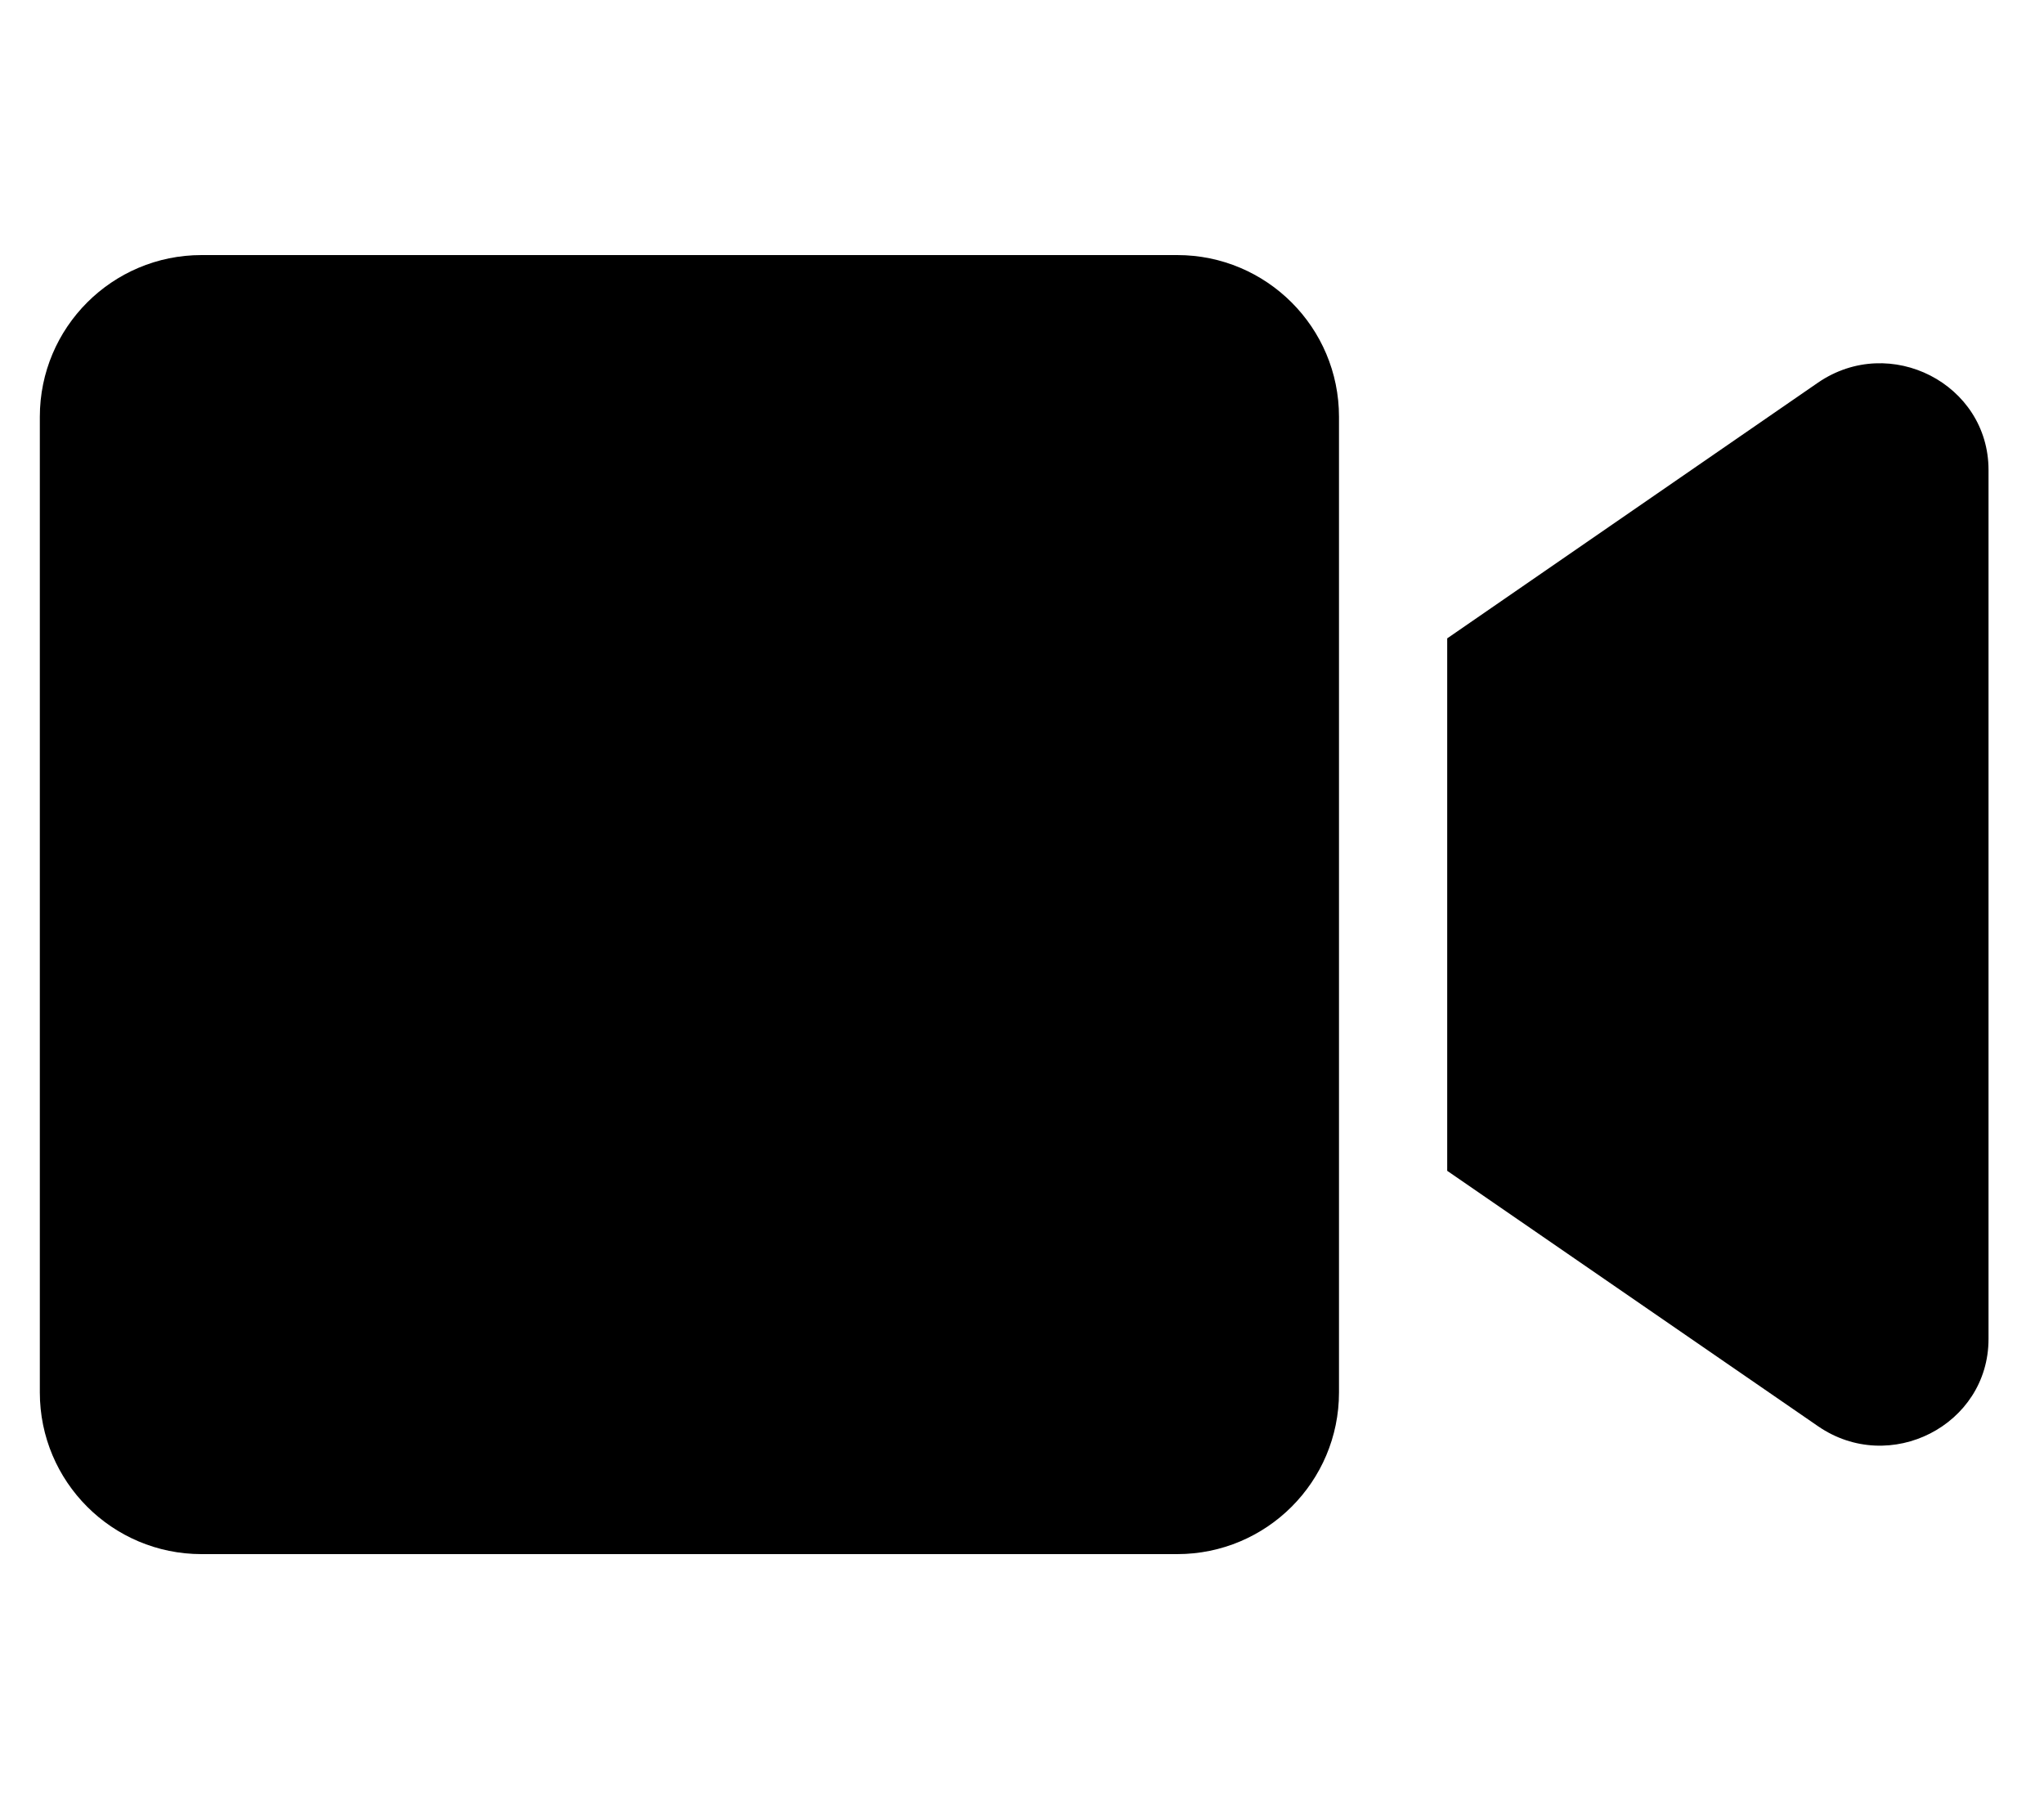 <svg width="35" height="31" viewBox="0 0 35 31" fill="none" xmlns="http://www.w3.org/2000/svg">
<g clip-path="url(#clip0_201_4045)">
<path d="M20.158 4.368H3.451C1.922 4.368 0.682 5.608 0.682 7.138V23.845C0.682 25.374 1.922 26.614 3.451 26.614H20.158C21.688 26.614 22.928 25.374 22.928 23.845V7.138C22.928 5.608 21.688 4.368 20.158 4.368ZM31.131 6.552L24.781 10.932V20.05L31.131 24.424C32.359 25.27 34.05 24.407 34.05 22.93V8.047C34.05 6.576 32.365 5.707 31.131 6.552Z" fill="black"/>
</g>
<defs>
<clipPath id="clip0_201_4045">
<rect width="33.368" height="29.661" fill="white" transform="translate(0.682 0.661)"/>
</clipPath>
</defs>
</svg>
